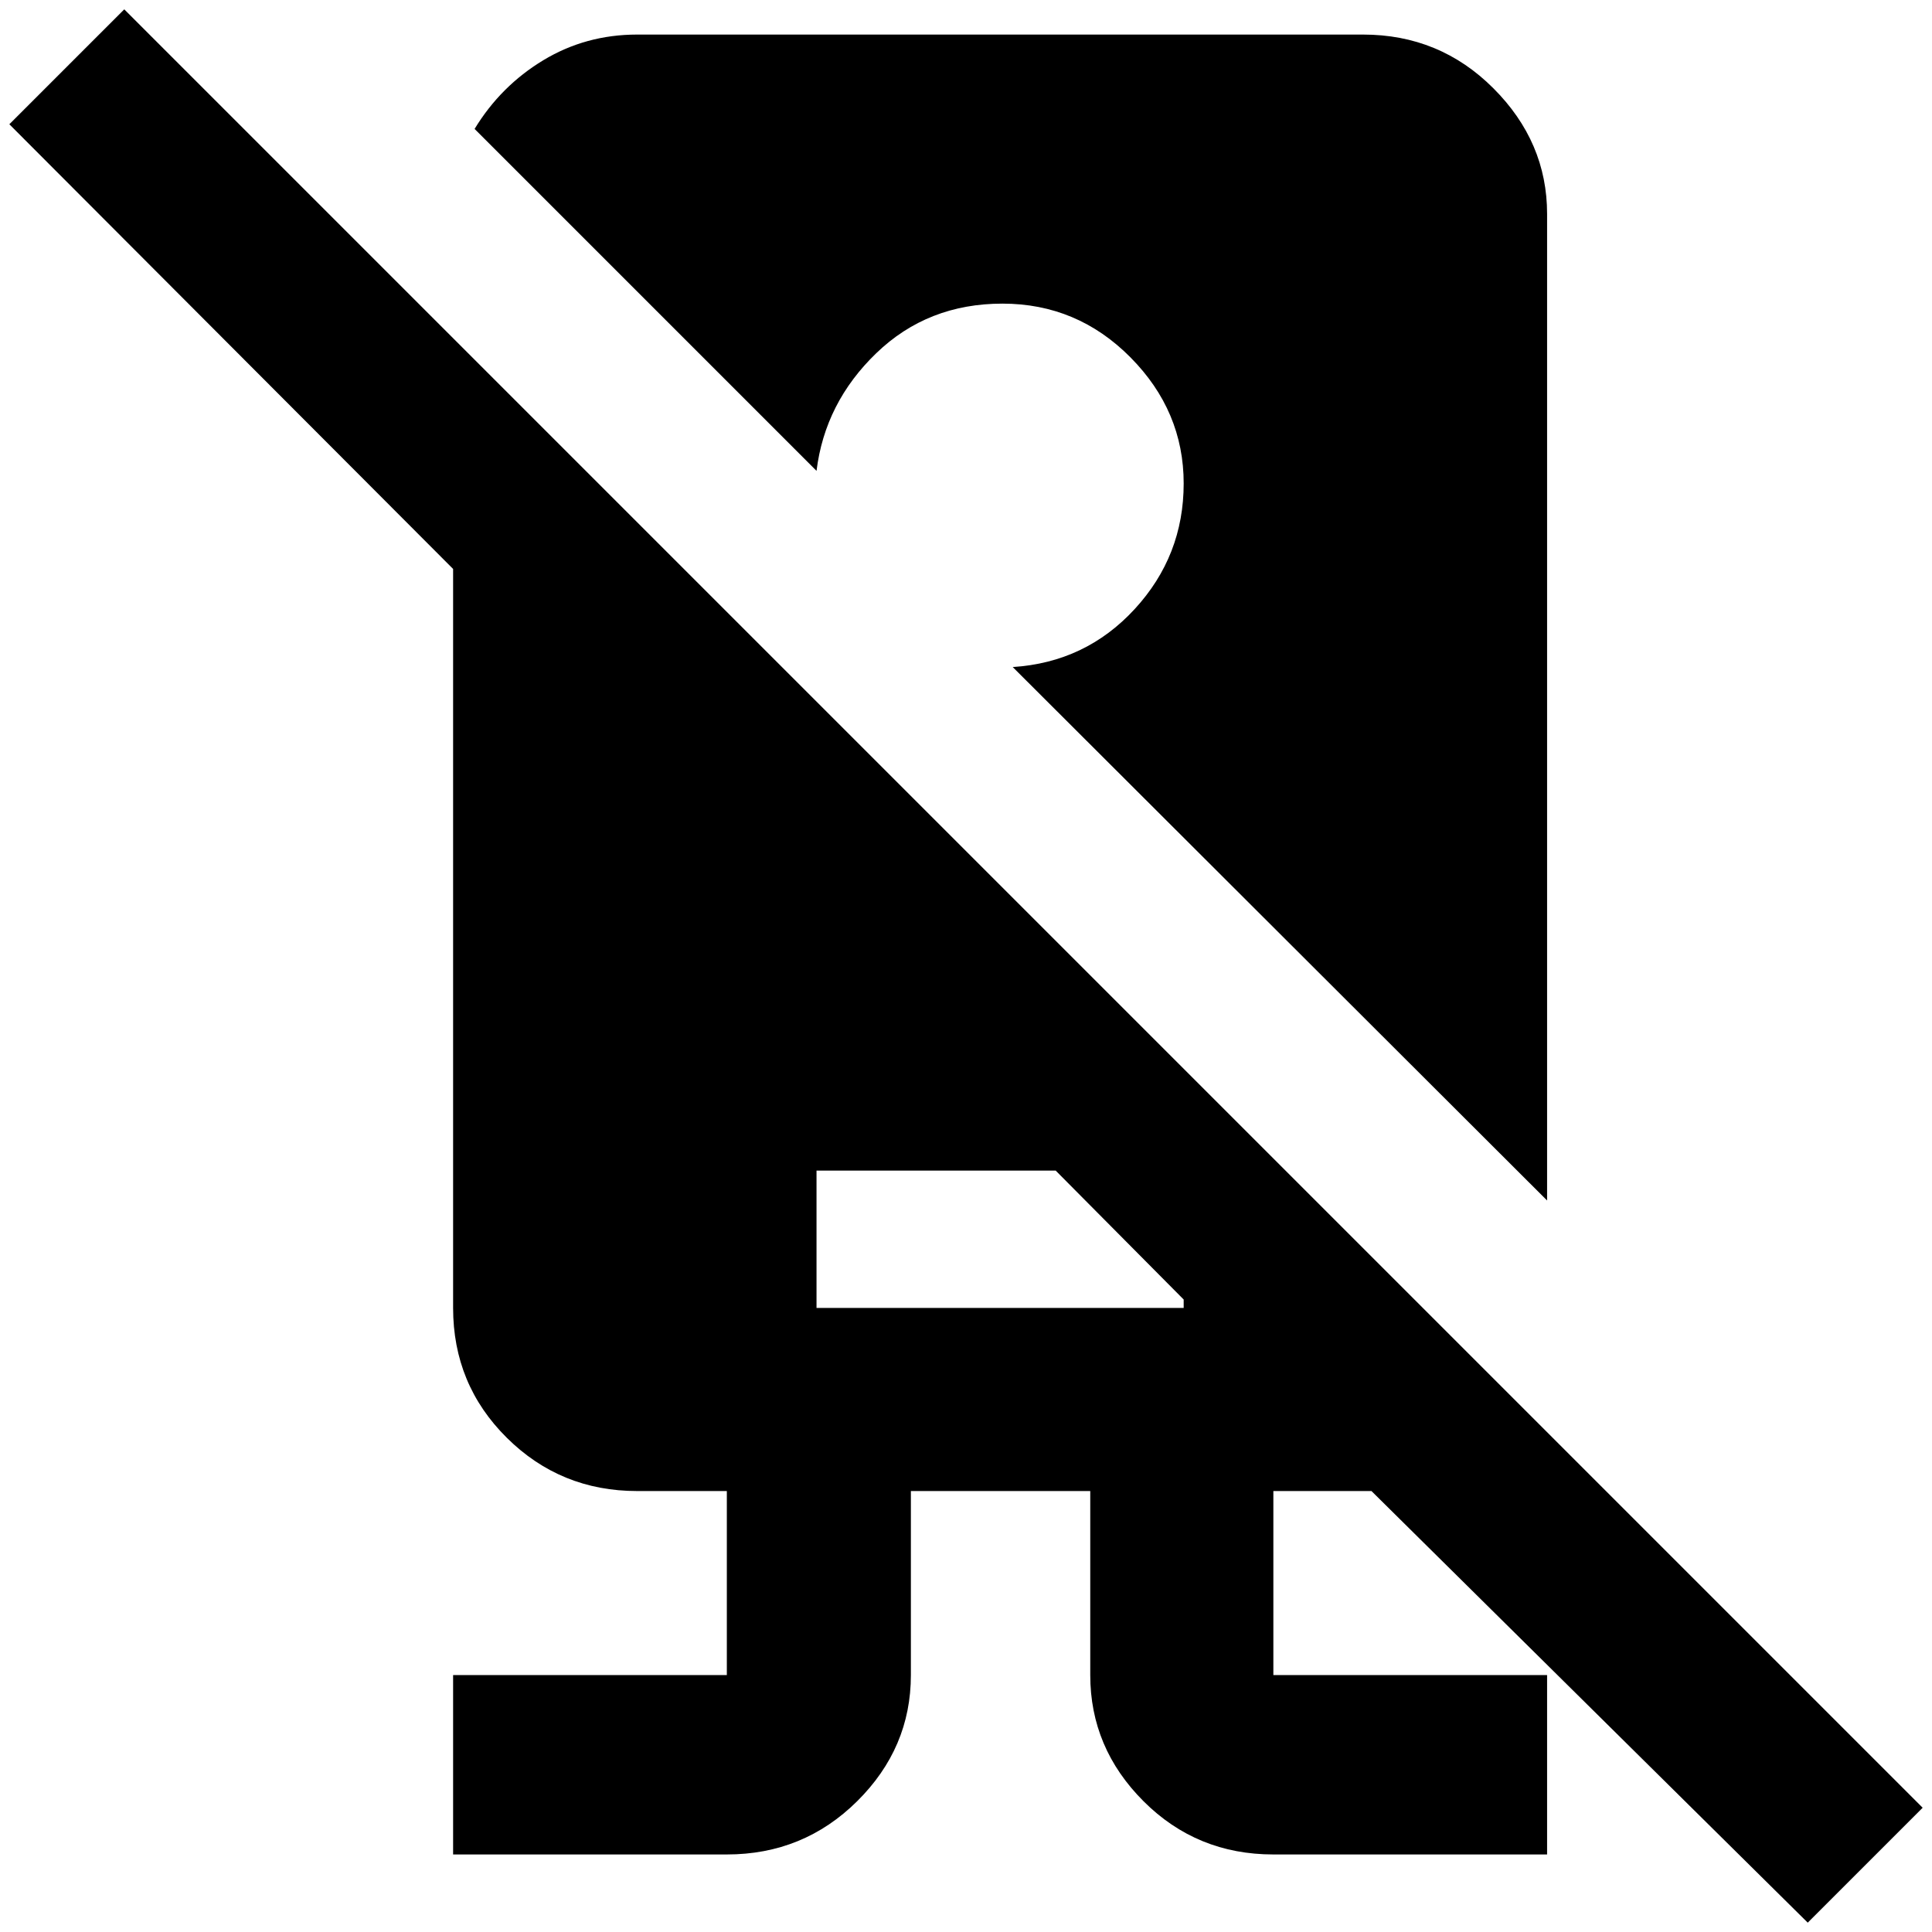 <?xml version="1.0" standalone="no"?>
<!DOCTYPE svg PUBLIC "-//W3C//DTD SVG 1.1//EN" "http://www.w3.org/Graphics/SVG/1.1/DTD/svg11.dtd" >
<svg xmlns="http://www.w3.org/2000/svg" xmlns:xlink="http://www.w3.org/1999/xlink" version="1.1" width="2048" height="2048" viewBox="-10 0 2068 2048">
   <path fill="currentColor"
d="M864 494l-366 -366q28 -46 73.5 -73.5t100.5 -27.5h777q82 0 139.5 57.5t57.5 134.5v1056l-572 -571q78 -5 130.5 -62t52.5 -134.5t-57 -135t-137 -57.5t-135 53t-64 126zM1353 1586v197h293v192h-293q-82 0 -139 -57t-57 -135v-197h-192v197q0 78 -57.5 135t-139.5 57
h-293v-192h293v-197h-96q-82 0 -139.5 -57t-57.5 -139v-791l-475 -476l123 -123l1925 1925l-123 123l-467 -462h-105zM1257 1390v-9l-137 -138h-256v147h393z" />
</svg>

